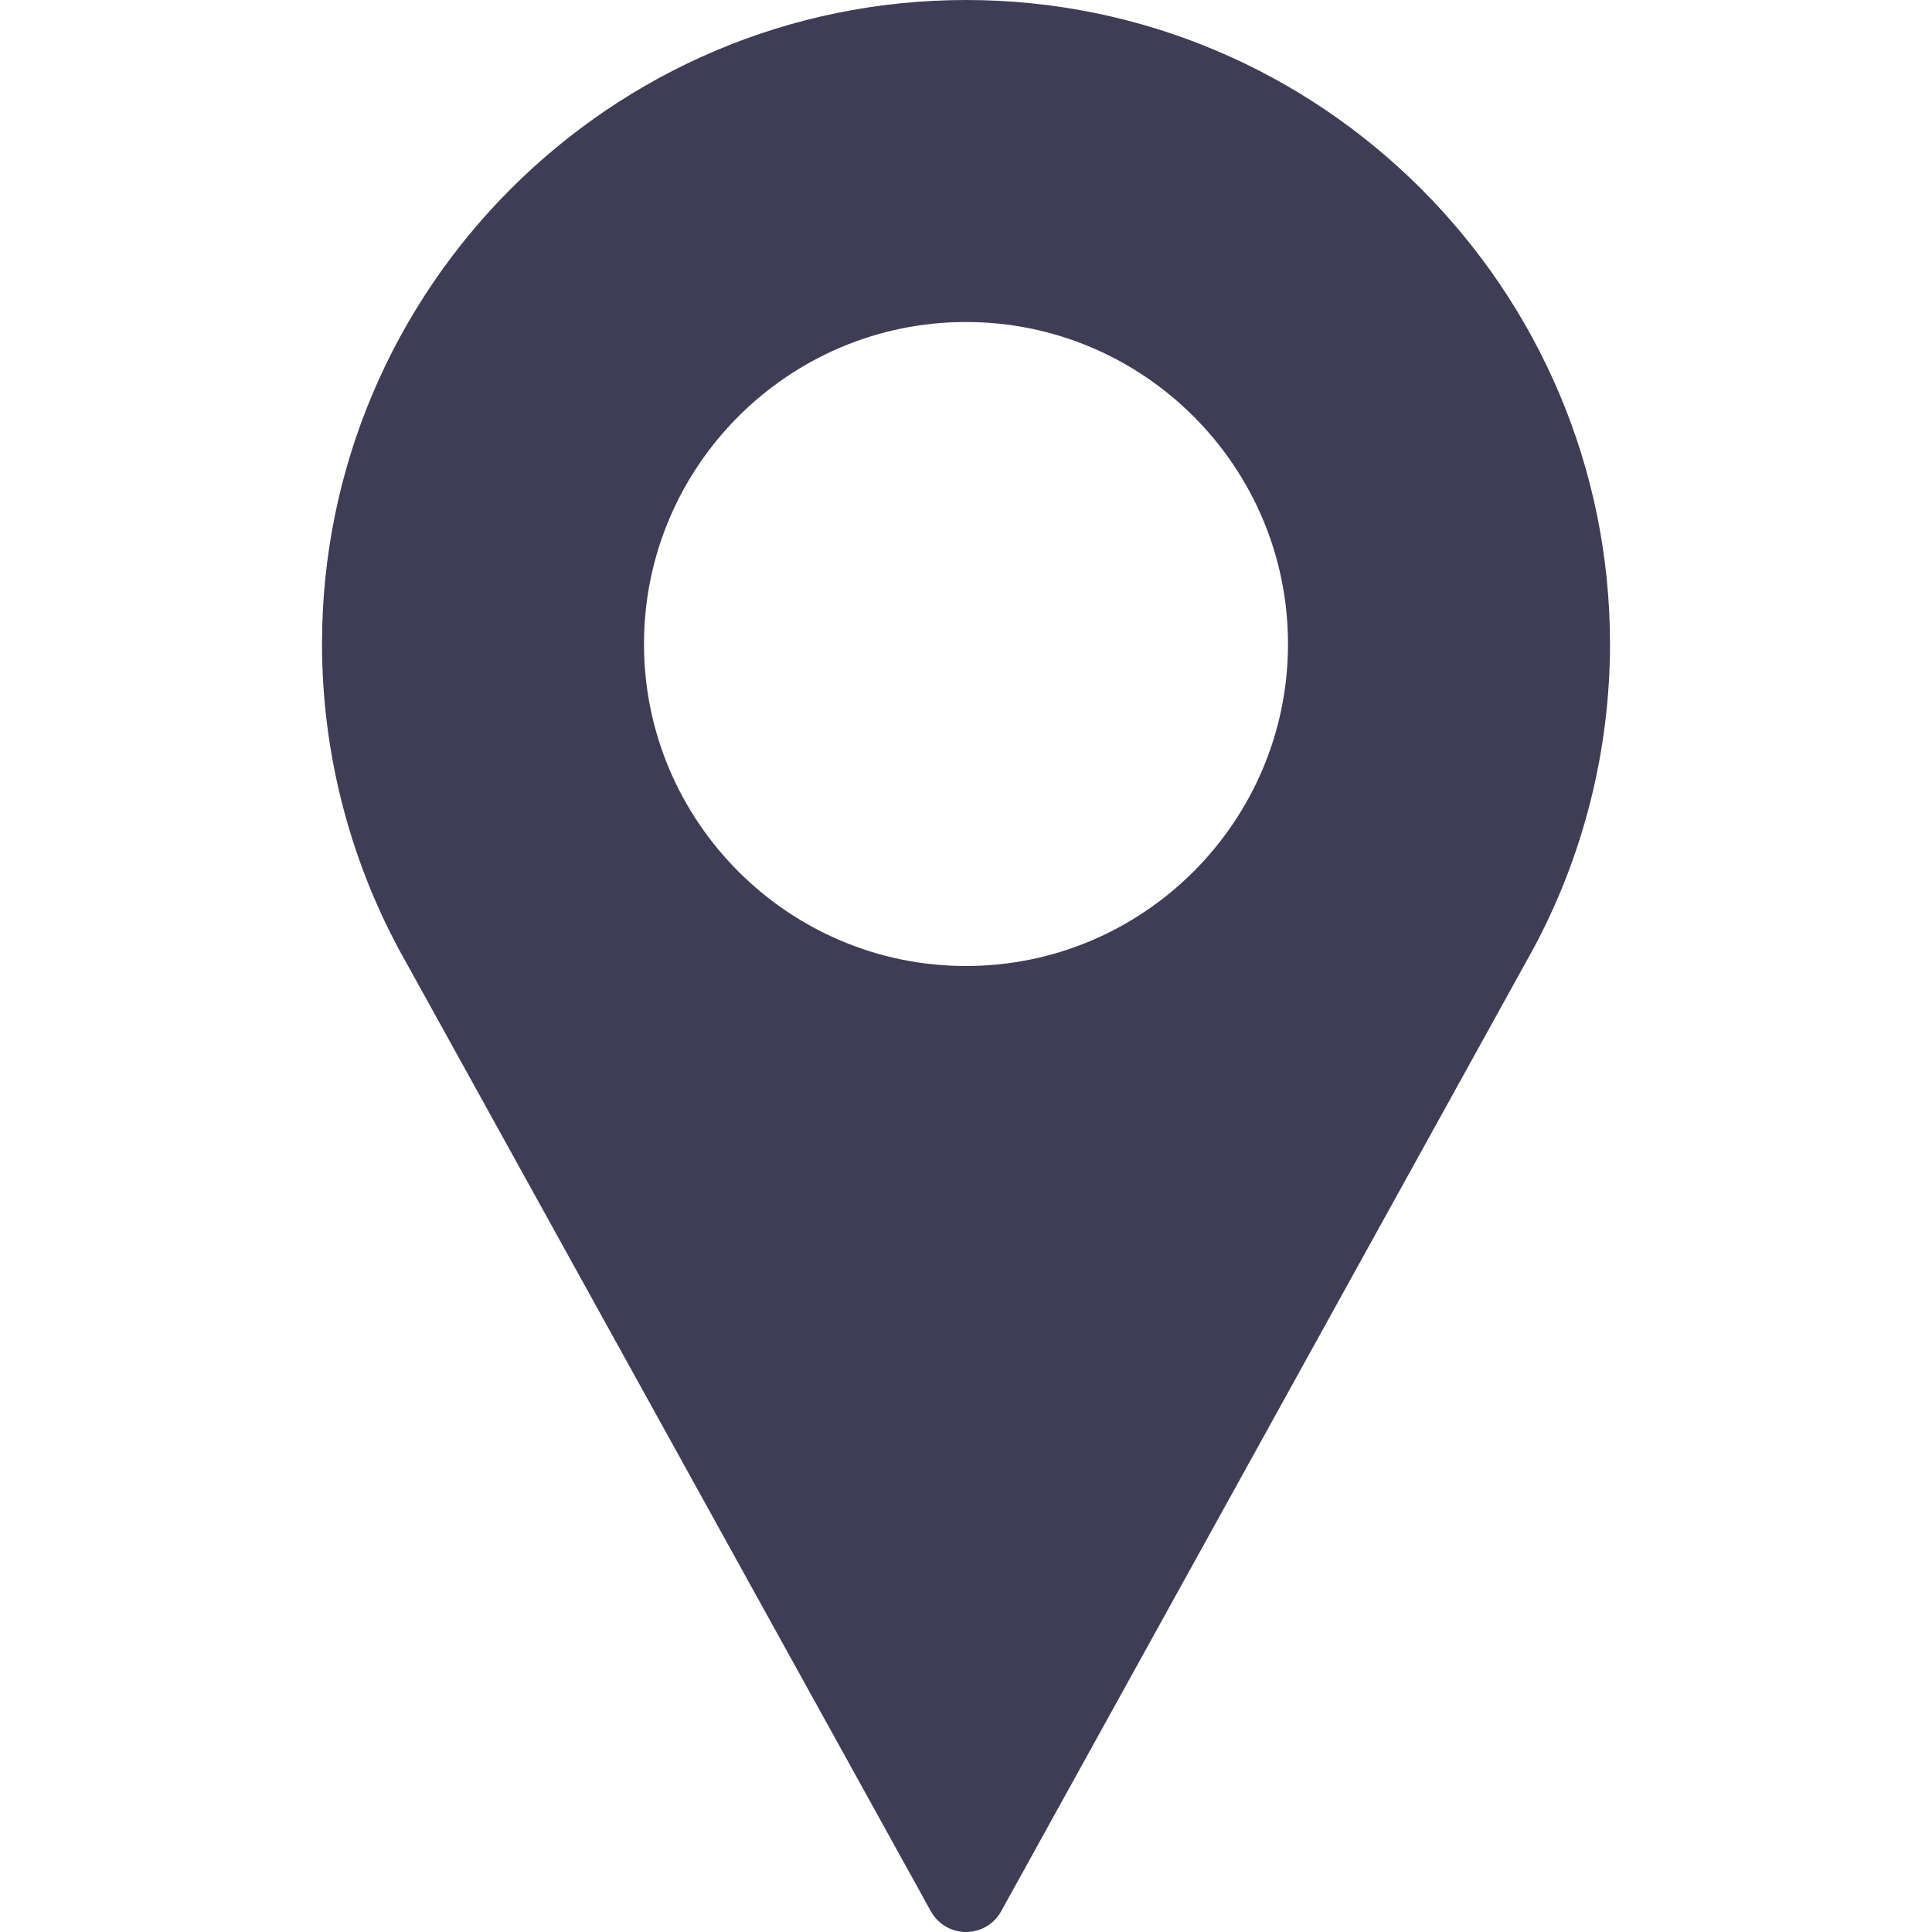<svg width="15" height="15" viewBox="0 0 15 15" fill="none" xmlns="http://www.w3.org/2000/svg">
<g clip-path="url(#clip0_479_28)">
<path d="M7.5 -0C4.743 -0 2.5 2.243 2.5 5C2.5 5.827 2.707 6.648 3.1 7.376L7.227 14.839C7.282 14.938 7.386 15 7.5 15C7.614 15 7.719 14.938 7.773 14.839L11.901 7.373C12.293 6.648 12.5 5.827 12.5 5C12.5 2.243 10.257 -0 7.5 -0ZM7.5 7.5C6.122 7.5 5 6.378 5 5C5 3.621 6.122 2.5 7.5 2.5C8.878 2.5 10 3.621 10 5C10 6.378 8.878 7.5 7.5 7.5Z" fill="#3F3D56"/>
</g>
<defs>
<clipPath id="clip0_479_28">
<rect width="15" height="15" fill="white"/>
</clipPath>
</defs>
</svg>

